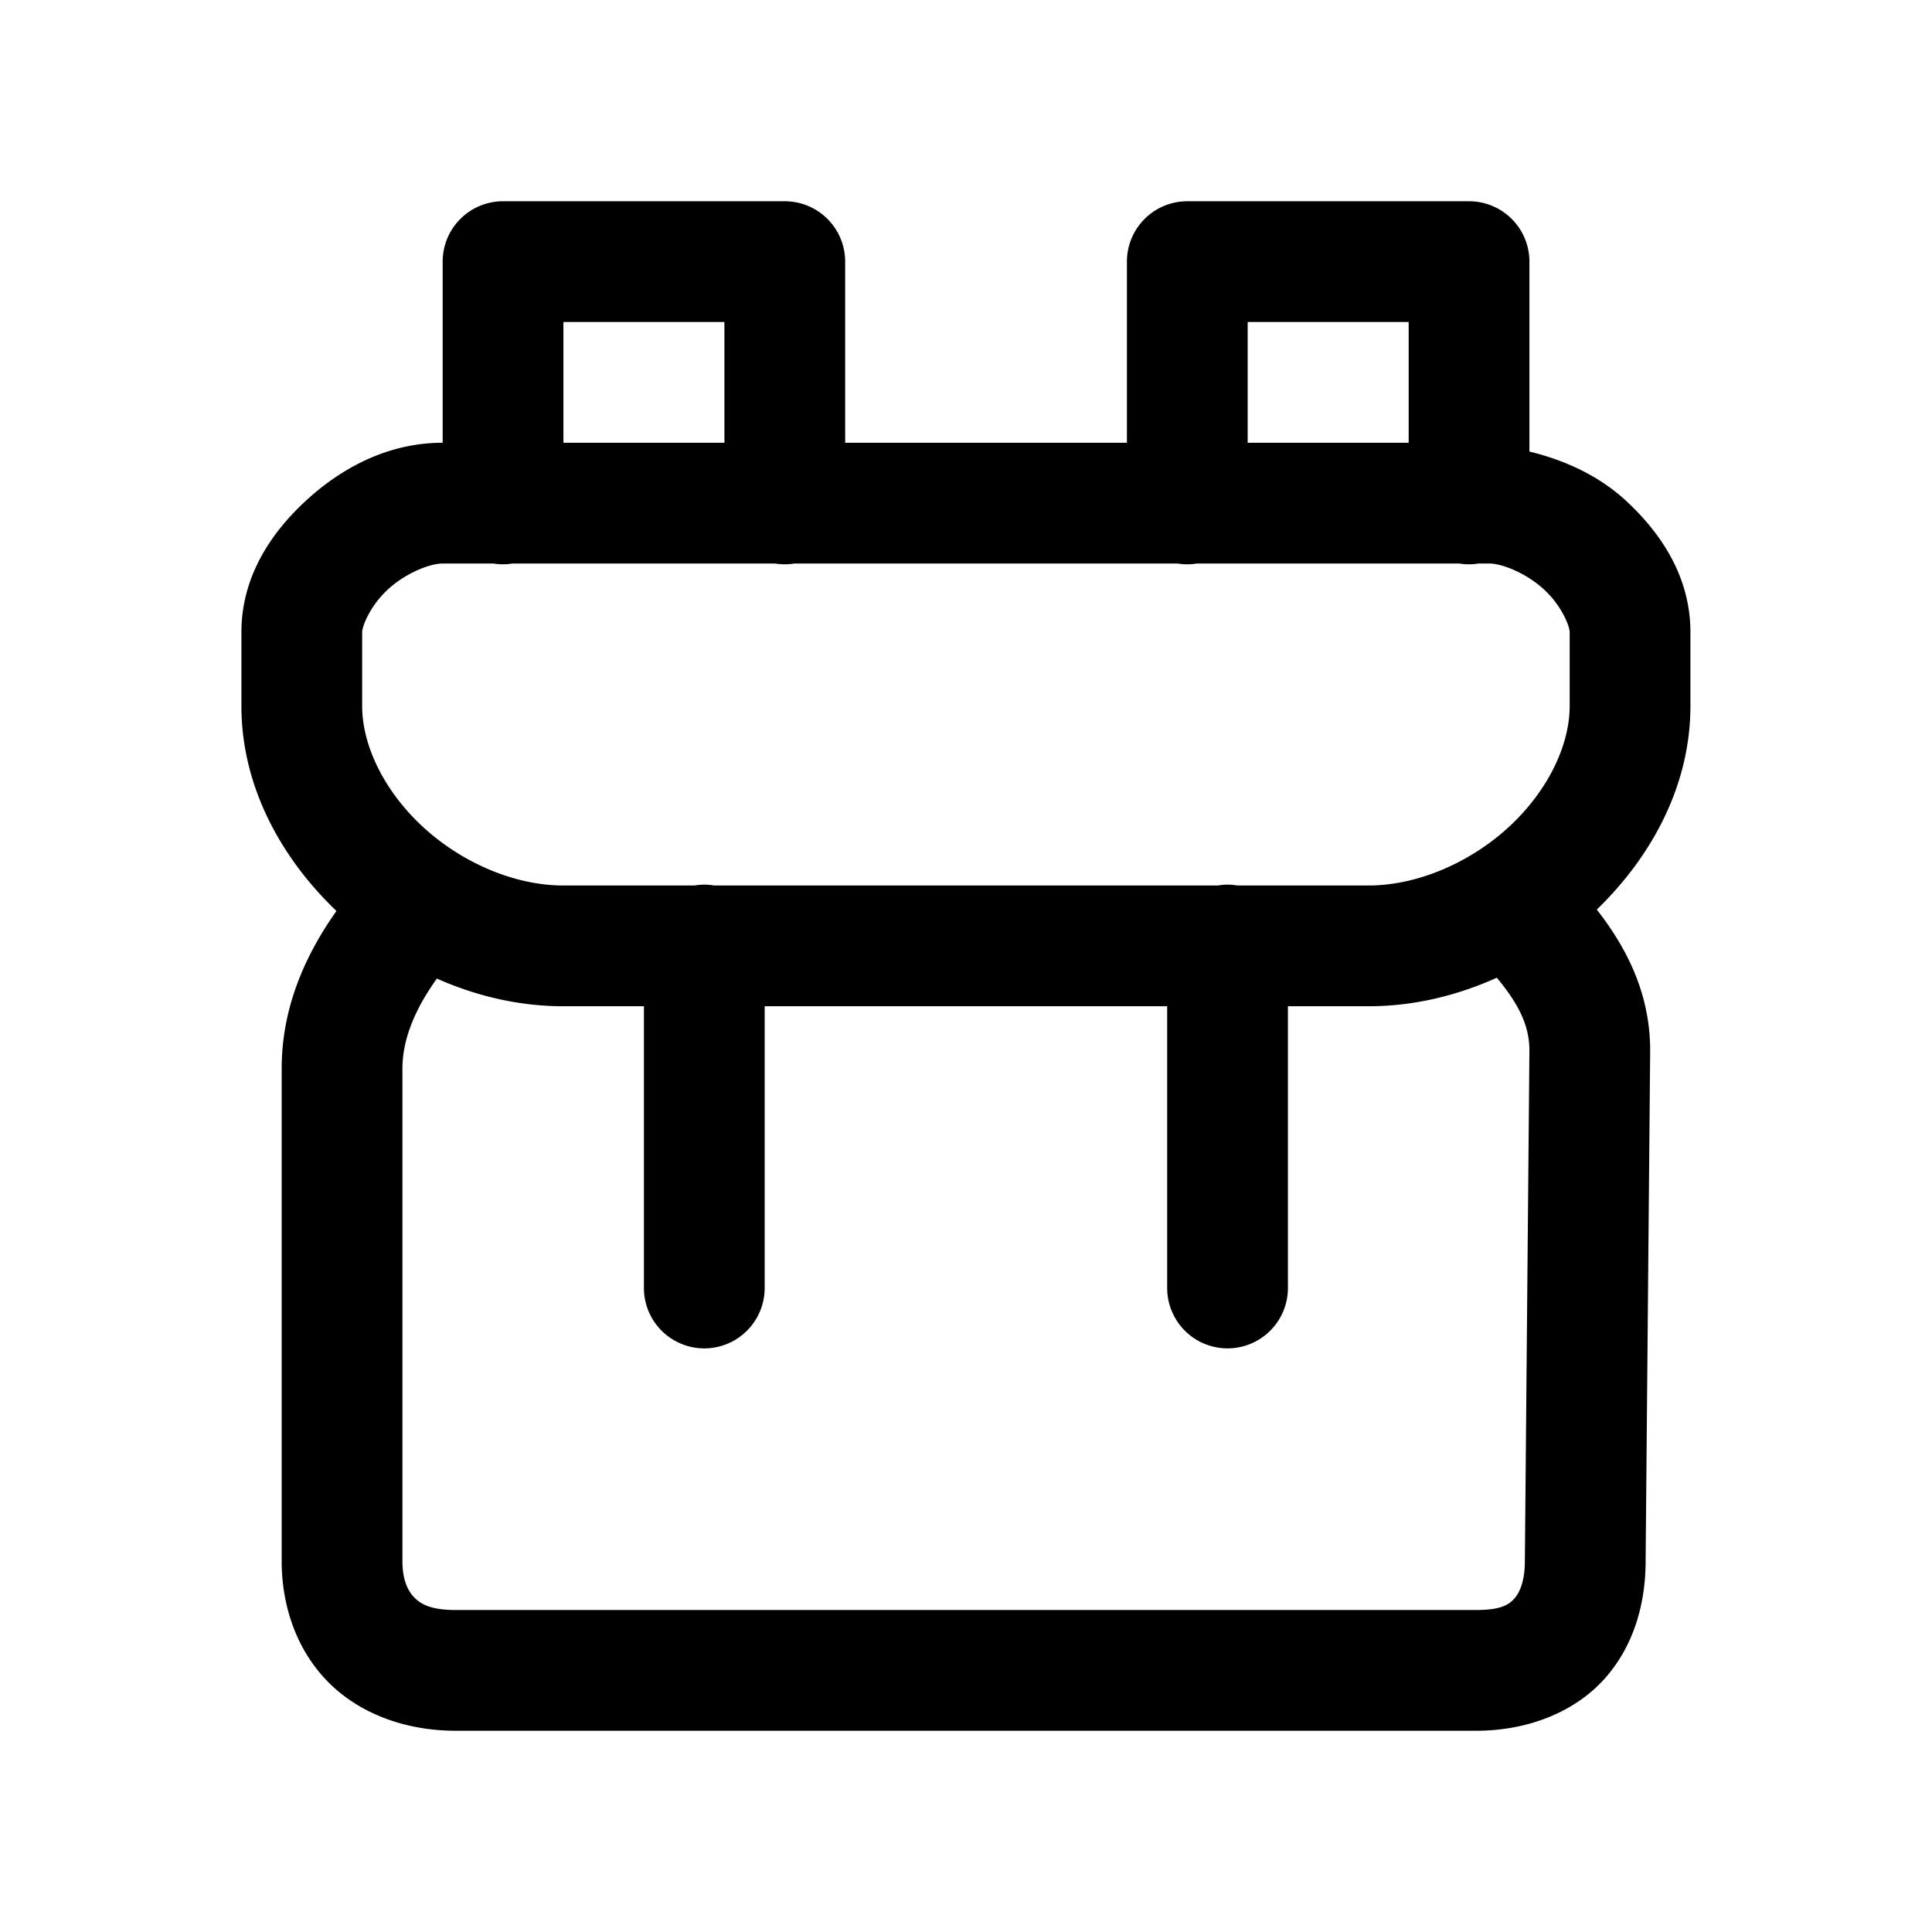 <svg xmlns="http://www.w3.org/2000/svg"  viewBox="0 0 48 48" width="48px" height="48px"><path d="M 12.498 5 A 1.5 1.5 0 0 0 10.998 6.5 L 10.998 11 C 9.66 11 8.509 11.607 7.613 12.428 C 6.718 13.249 5.998 14.341 5.998 15.707 L 5.998 17.543 C 5.998 19.522 6.97 21.305 8.359 22.633 C 7.608 23.695 6.998 24.998 6.998 26.555 L 6.998 38.783 C 6.998 39.834 7.327 40.918 8.1 41.734 C 8.872 42.551 10.041 43 11.316 43 L 36.68 43 C 37.955 43 39.13 42.536 39.873 41.699 C 40.616 40.862 40.885 39.796 40.885 38.783 L 40.998 26.115 A 1.5 1.5 0 0 0 40.998 26.102 C 40.998 24.637 40.375 23.501 39.672 22.598 C 41.042 21.273 41.998 19.505 41.998 17.543 L 41.998 15.707 C 41.998 14.341 41.278 13.249 40.383 12.428 C 39.728 11.828 38.899 11.437 37.998 11.219 L 37.998 6.5 A 1.5 1.5 0 0 0 36.498 5 L 29.498 5 A 1.5 1.5 0 0 0 27.998 6.5 L 27.998 11 L 20.998 11 L 20.998 6.5 A 1.5 1.5 0 0 0 19.498 5 L 12.498 5 z M 13.998 8 L 17.998 8 L 17.998 11 L 13.998 11 L 13.998 8 z M 30.998 8 L 34.998 8 L 34.998 11 L 30.998 11 L 30.998 8 z M 10.998 14 L 12.252 14 A 1.5 1.5 0 0 0 12.738 14 L 19.252 14 A 1.5 1.5 0 0 0 19.738 14 L 29.252 14 A 1.5 1.5 0 0 0 29.738 14 L 36.252 14 A 1.5 1.5 0 0 0 36.738 14 L 36.998 14 C 37.317 14 37.915 14.237 38.355 14.641 C 38.796 15.044 38.998 15.554 38.998 15.707 L 38.998 17.543 C 38.998 18.537 38.436 19.675 37.477 20.555 C 36.517 21.434 35.214 22 33.998 22 L 30.744 22 A 1.5 1.5 0 0 0 30.475 21.979 A 1.5 1.5 0 0 0 30.256 22 L 17.744 22 A 1.5 1.5 0 0 0 17.475 21.979 A 1.5 1.5 0 0 0 17.256 22 L 13.998 22 C 12.782 22 11.479 21.434 10.52 20.555 C 9.56 19.675 8.998 18.537 8.998 17.543 L 8.998 15.707 C 8.998 15.554 9.201 15.044 9.641 14.641 C 10.081 14.237 10.679 14 10.998 14 z M 37.188 24.291 C 37.698 24.907 37.998 25.446 37.998 26.102 L 37.885 38.77 A 1.5 1.5 0 0 0 37.885 38.783 C 37.885 39.271 37.759 39.563 37.629 39.709 C 37.499 39.855 37.32 40 36.68 40 L 11.316 40 C 10.677 40 10.437 39.841 10.279 39.674 C 10.122 39.507 9.998 39.232 9.998 38.783 L 9.998 26.555 C 9.998 25.791 10.335 25.038 10.854 24.312 C 11.828 24.745 12.891 25 13.998 25 L 15.998 25 L 15.998 32 A 1.5 1.5 0 1 0 18.998 32 L 18.998 25 L 28.998 25 L 28.998 32 A 1.5 1.5 0 1 0 31.998 32 L 31.998 25 L 33.998 25 C 35.123 25 36.201 24.736 37.188 24.291 z"/></svg>
